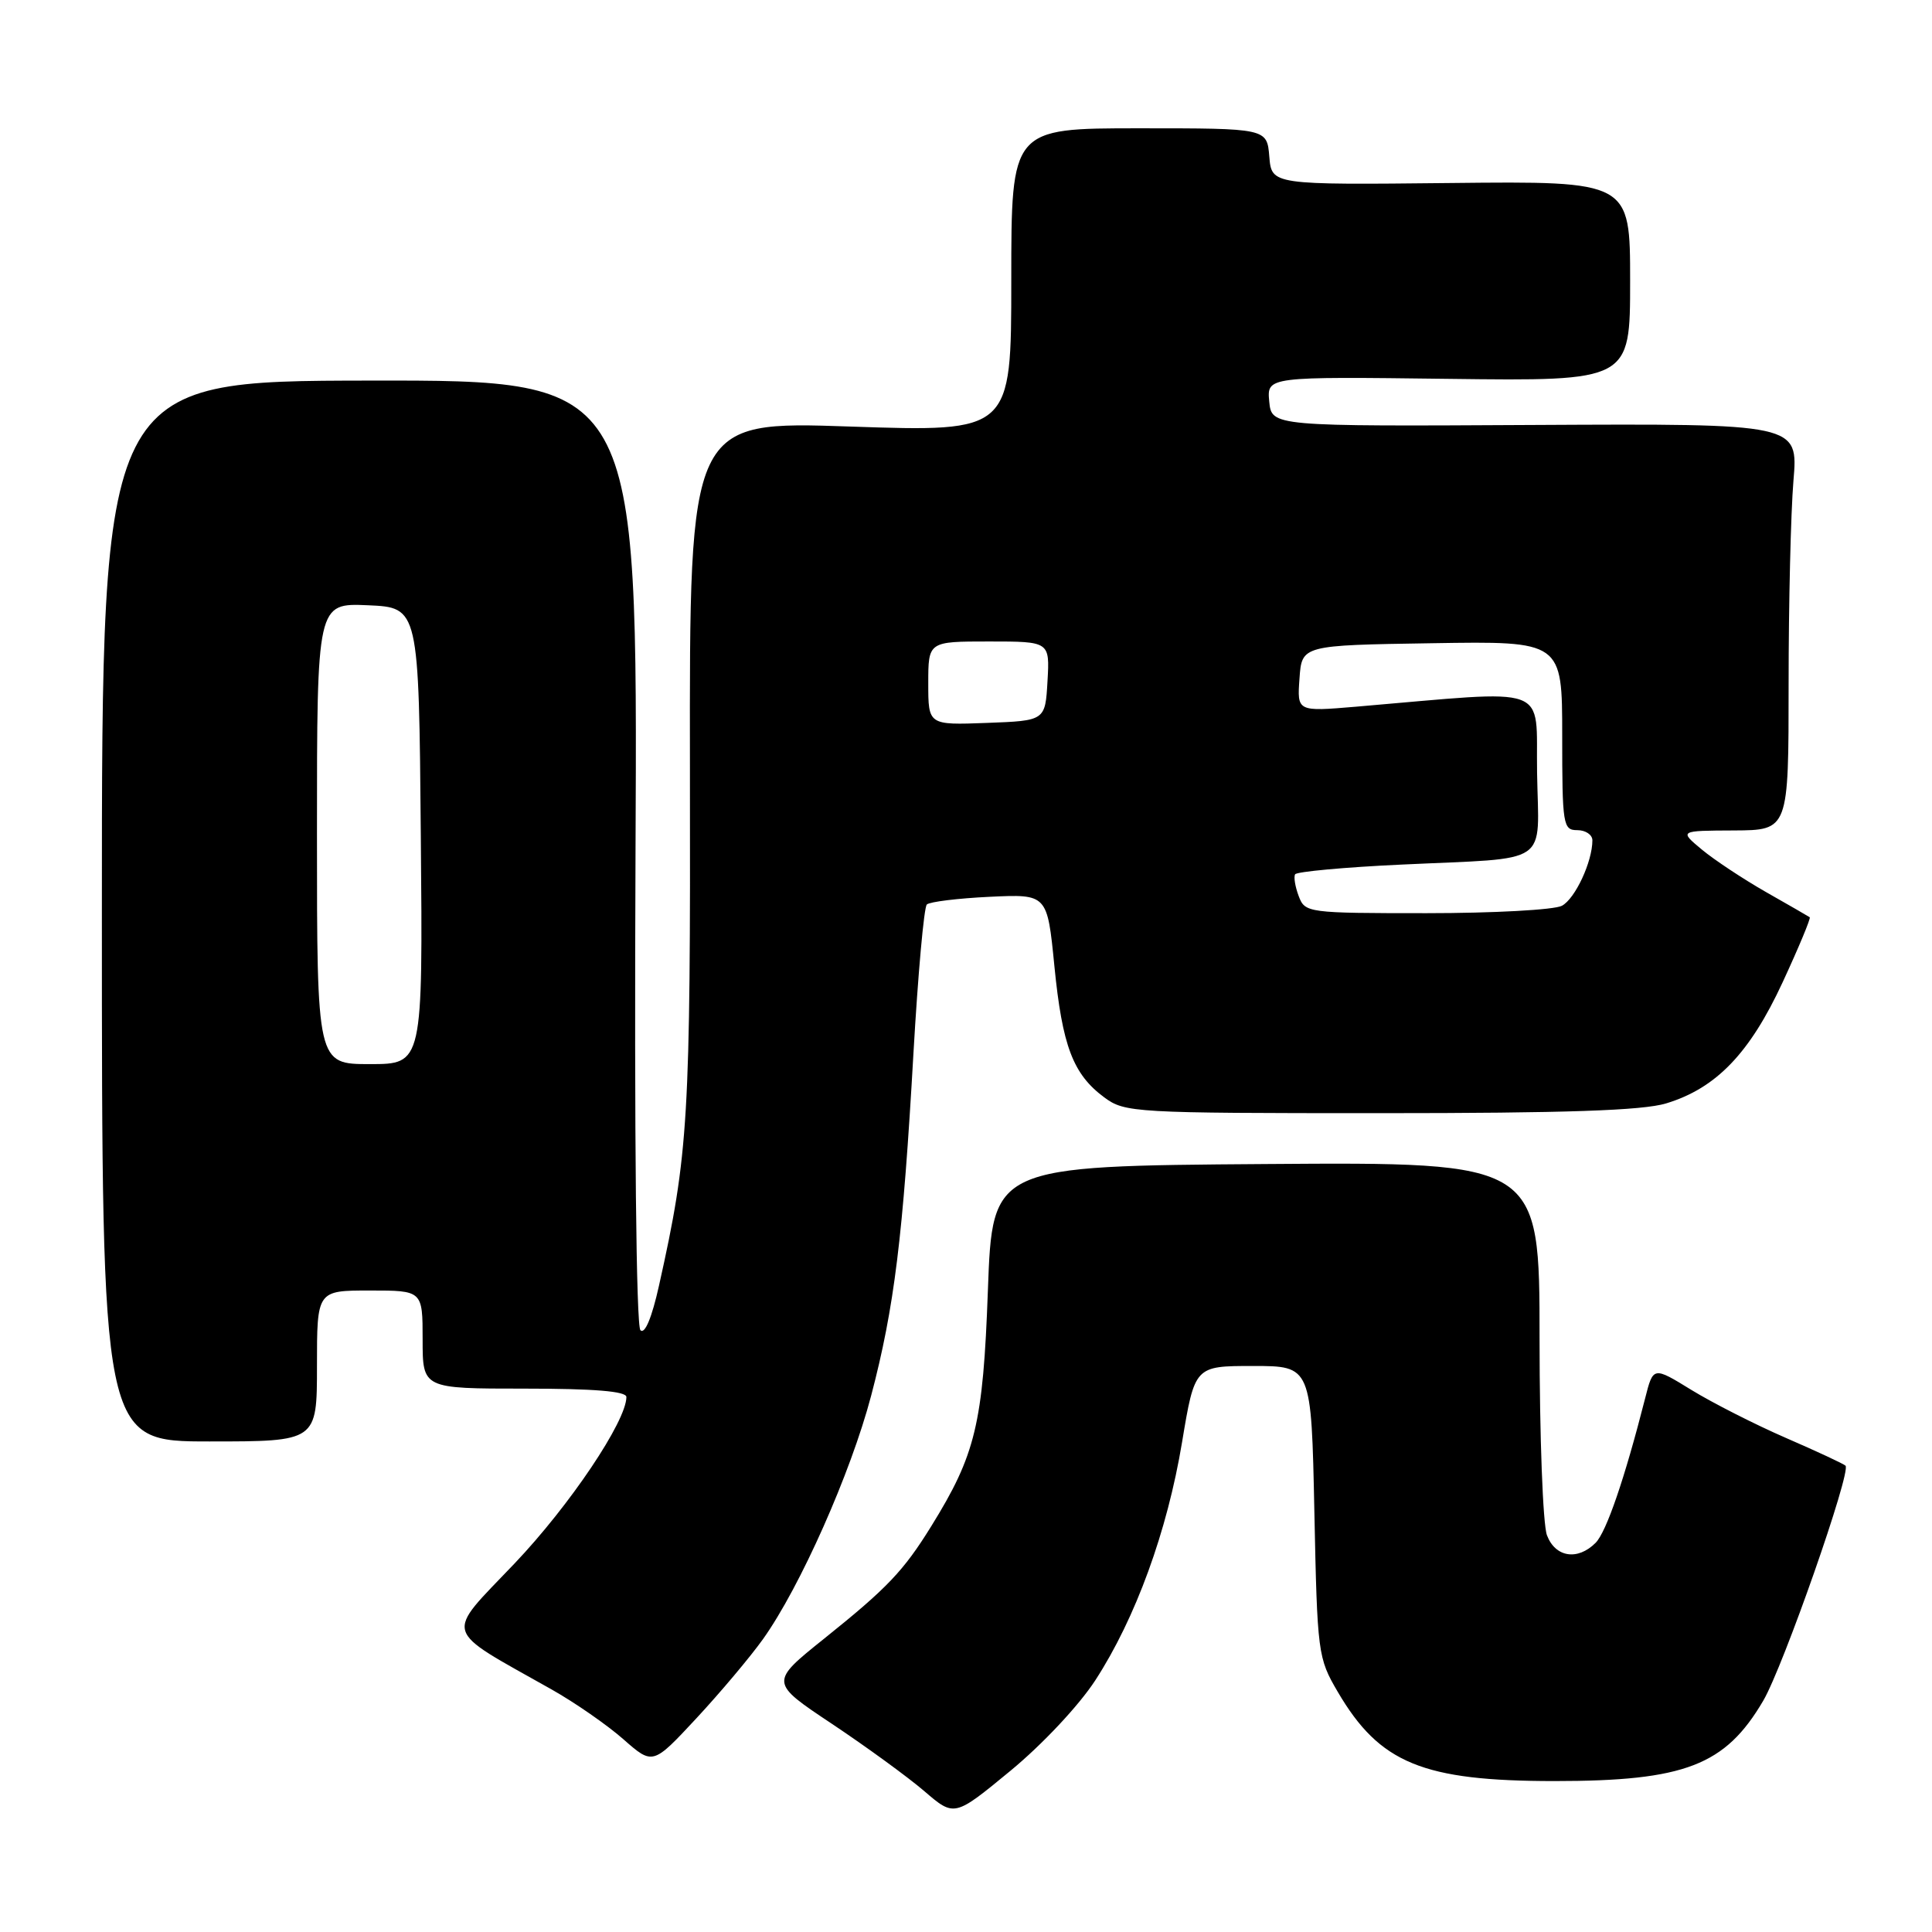 <?xml version="1.0" encoding="UTF-8" standalone="no"?>
<!DOCTYPE svg PUBLIC "-//W3C//DTD SVG 1.1//EN" "http://www.w3.org/Graphics/SVG/1.1/DTD/svg11.dtd" >
<svg xmlns="http://www.w3.org/2000/svg" xmlns:xlink="http://www.w3.org/1999/xlink" version="1.1" viewBox="0 0 256 256">
 <g >
 <path fill="currentColor"
d=" M 145.14 222.64 C 150.47 214.43 154.67 202.90 156.63 191.09 C 158.31 181.00 158.31 181.00 166.03 181.00 C 173.76 181.00 173.76 181.00 174.16 200.28 C 174.55 219.09 174.62 219.68 177.26 224.18 C 182.81 233.65 188.52 236.00 206.00 236.00 C 223.24 236.00 228.61 233.93 233.64 225.35 C 236.30 220.81 245.33 195.00 244.54 194.21 C 244.30 193.97 240.76 192.32 236.66 190.54 C 232.56 188.76 226.92 185.89 224.13 184.18 C 219.06 181.06 219.06 181.06 217.99 185.28 C 215.28 195.92 212.85 203.01 211.42 204.44 C 209.04 206.82 206.09 206.36 204.98 203.43 C 204.44 202.02 204.00 190.32 204.00 177.42 C 204.00 153.98 204.00 153.98 167.75 154.24 C 131.50 154.50 131.50 154.50 130.90 171.00 C 130.26 188.66 129.27 192.76 123.39 202.24 C 119.72 208.17 117.56 210.43 109.24 217.10 C 101.98 222.92 101.98 222.92 110.24 228.42 C 114.78 231.45 120.29 235.46 122.48 237.34 C 126.46 240.76 126.46 240.76 133.90 234.63 C 138.13 231.14 142.97 225.98 145.14 222.64 Z  M 101.11 217.18 C 106.02 210.29 112.73 195.19 115.43 184.94 C 118.50 173.28 119.66 163.86 121.04 139.50 C 121.64 129.05 122.43 120.21 122.81 119.85 C 123.19 119.49 126.94 119.03 131.14 118.83 C 138.77 118.47 138.77 118.47 139.71 127.99 C 140.76 138.62 142.18 142.34 146.32 145.41 C 149.06 147.43 150.23 147.50 182.82 147.50 C 207.48 147.50 217.64 147.15 220.76 146.21 C 227.40 144.20 231.86 139.56 236.22 130.13 C 238.35 125.53 239.96 121.66 239.80 121.54 C 239.63 121.42 237.03 119.92 234.00 118.20 C 230.97 116.47 227.15 113.94 225.50 112.57 C 222.50 110.07 222.50 110.07 229.75 110.04 C 237.00 110.00 237.00 110.00 237.00 90.65 C 237.00 80.01 237.29 67.89 237.64 63.71 C 238.28 56.13 238.28 56.13 203.39 56.31 C 168.50 56.50 168.50 56.50 168.18 53.20 C 167.87 49.90 167.87 49.90 191.93 50.20 C 216.00 50.50 216.00 50.50 216.00 37.25 C 216.00 24.00 216.00 24.00 192.25 24.25 C 168.50 24.50 168.50 24.50 168.19 20.75 C 167.88 17.00 167.88 17.00 150.94 17.00 C 134.00 17.00 134.00 17.00 134.00 37.12 C 134.00 57.24 134.00 57.24 112.67 56.52 C 91.35 55.79 91.35 55.79 91.42 101.65 C 91.50 148.36 91.24 152.78 87.32 170.35 C 86.38 174.59 85.44 176.84 84.86 176.26 C 84.30 175.70 84.04 150.63 84.21 112.85 C 84.50 50.38 84.50 50.38 49.00 50.43 C 13.50 50.48 13.50 50.48 13.50 120.74 C 13.50 191.00 13.50 191.00 27.75 191.00 C 42.00 191.00 42.00 191.00 42.00 181.00 C 42.00 171.00 42.00 171.00 49.00 171.00 C 56.00 171.00 56.00 171.00 56.00 177.50 C 56.00 184.00 56.00 184.00 69.50 184.00 C 78.73 184.00 83.00 184.35 83.00 185.11 C 83.00 188.31 75.51 199.46 68.19 207.16 C 58.85 216.97 58.45 215.60 73.09 223.86 C 76.16 225.59 80.44 228.56 82.59 230.45 C 86.50 233.89 86.50 233.89 92.26 227.70 C 95.43 224.29 99.41 219.56 101.11 217.18 Z  M 42.00 110.45 C 42.00 79.91 42.00 79.91 48.75 80.20 C 55.50 80.50 55.50 80.50 55.76 110.75 C 56.03 141.00 56.03 141.00 49.01 141.00 C 42.00 141.00 42.00 141.00 42.00 110.45 Z  M 172.09 118.75 C 171.62 117.51 171.40 116.21 171.61 115.85 C 171.82 115.50 178.18 114.91 185.75 114.56 C 205.79 113.61 203.87 114.91 203.67 102.37 C 203.48 90.52 205.94 91.41 179.69 93.64 C 171.87 94.30 171.87 94.30 172.19 89.90 C 172.50 85.50 172.50 85.50 189.75 85.23 C 207.00 84.95 207.00 84.95 207.00 97.48 C 207.00 109.33 207.11 110.00 209.00 110.00 C 210.10 110.00 211.00 110.61 211.00 111.35 C 211.00 114.18 208.72 119.08 206.96 120.02 C 205.95 120.56 197.89 121.00 189.03 121.00 C 173.26 121.00 172.92 120.95 172.09 118.75 Z  M 123.00 90.54 C 123.00 85.00 123.00 85.00 131.05 85.00 C 139.10 85.00 139.10 85.00 138.80 90.25 C 138.50 95.50 138.50 95.50 130.75 95.79 C 123.00 96.08 123.00 96.08 123.00 90.54 Z "/>
</g>
</svg>